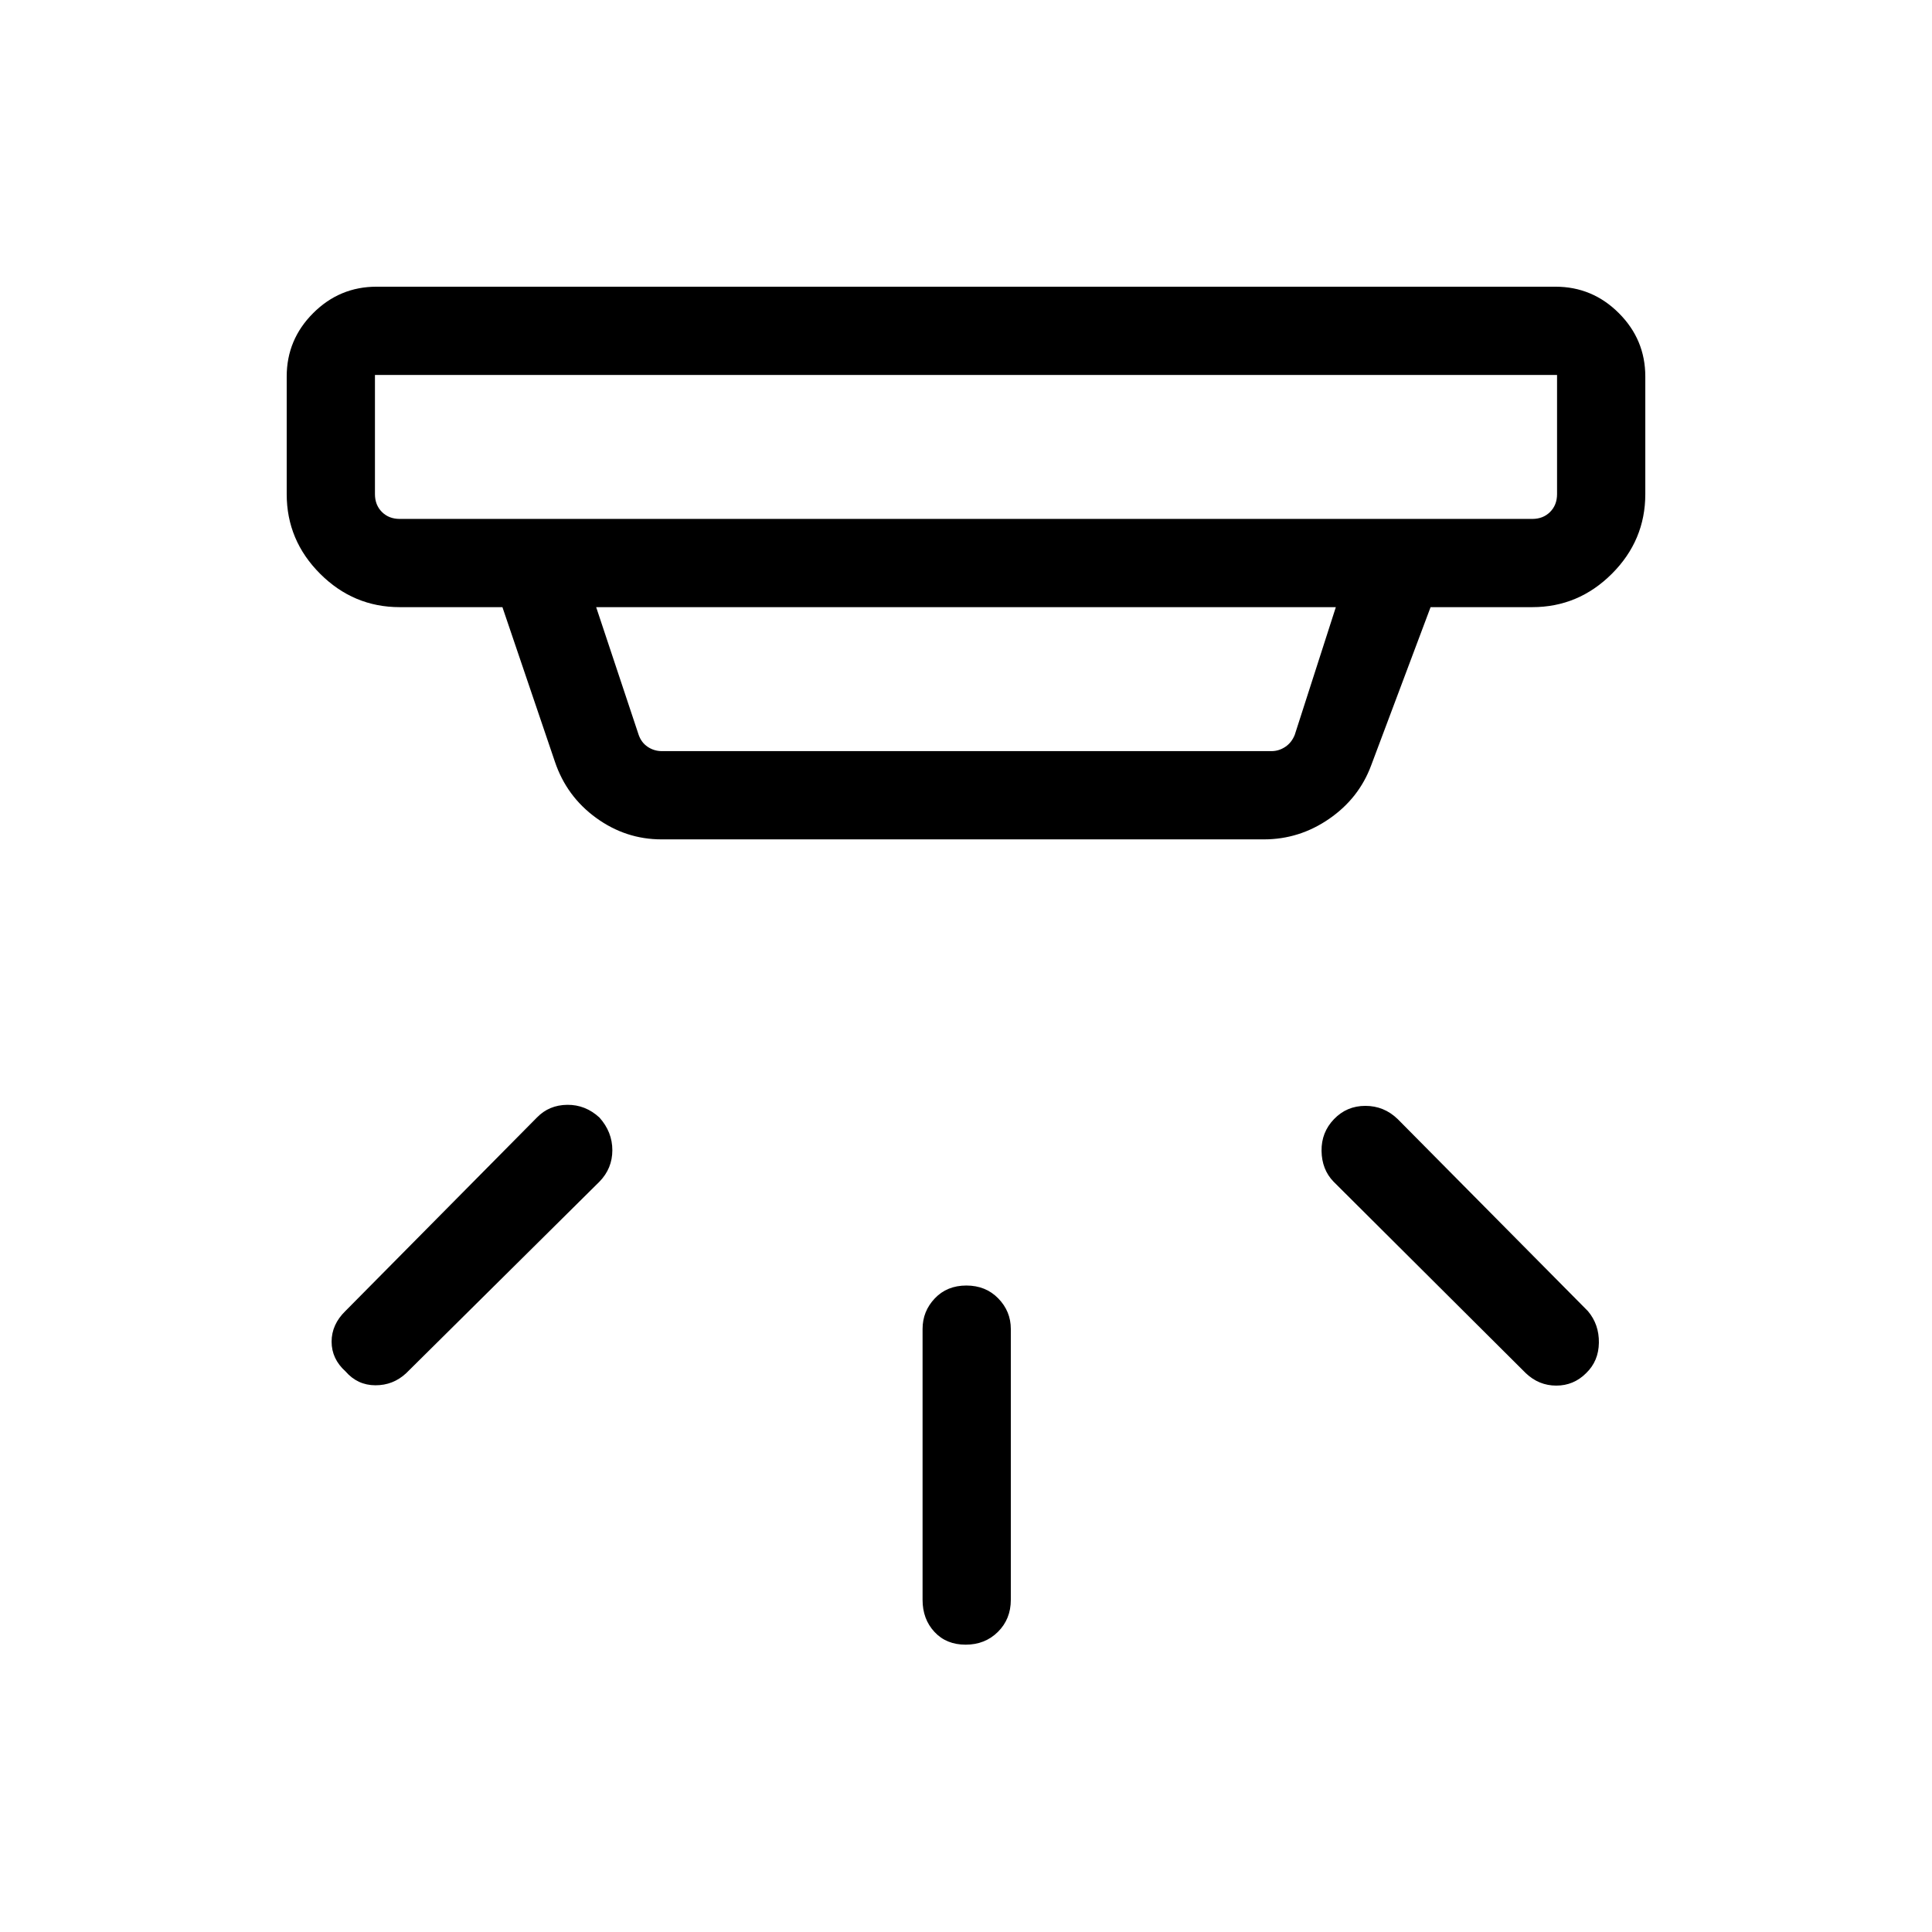 <svg xmlns="http://www.w3.org/2000/svg" height="48" viewBox="0 -960 960 960" width="48"><path d="M479.82-142.77q-9.63 0-15.51-6.36-5.89-6.35-5.89-15.91v-134.61q0-8.77 6.06-15.17 6.06-6.41 15.7-6.41 9.63 0 15.86 6.41 6.23 6.4 6.23 15.17v134.61q0 9.56-6.41 15.91-6.4 6.36-16.04 6.36Zm308.35-134.95q-6.21 6.22-14.86 6.22-8.66 0-15.16-6.19l-95.53-95.16q-5.81-6.01-5.95-15.25-.13-9.25 6.2-15.82 6.32-6.58 15.58-6.58t16.05 6.56l94.54 95.44q5.57 6.61 5.44 15.71-.13 9.1-6.31 15.07Zm-616.49-.84q-6.91-6.21-6.91-14.77 0-8.56 6.88-15.25l95.16-96.15q6.01-6.19 15.05-6.29 9.04-.1 16.02 6.34 6.39 7.16 6.39 16.21t-6.39 15.62l-96.03 95.16q-6.5 6.07-15.35 6.03-8.85-.03-14.82-6.9Zm14.63-495.13v59.23q0 5.38 3.46 8.85 3.46 3.46 8.85 3.46h562.76q5.39 0 8.85-3.46 3.46-3.47 3.46-8.85v-59.23H186.31Zm109.92 115.38 21.12 63.46q1.34 3.85 4.52 5.97 3.17 2.11 7.02 2.11h302.92q3.65 0 6.82-2.11 3.18-2.12 4.72-5.97l20.42-63.46H296.23Zm32.46 115.39q-17.75 0-32.45-10.66-14.69-10.65-20.51-27.92l-26.08-76.81h-51.03q-22.96 0-39.56-16.59-16.6-16.6-16.6-39.56v-58.46q0-18.35 13.14-31.48 13.13-13.14 31.48-13.14h585.84q18.35 0 31.48 13.14 13.14 13.13 13.14 31.48v58.46q0 22.96-16.6 39.56-16.6 16.59-39.56 16.59h-50.53l-29.54 78.66q-6.06 16.31-20.85 26.52-14.79 10.21-32.43 10.21H328.69ZM186.31-773.69V-702.15-773.69Z"/></svg>